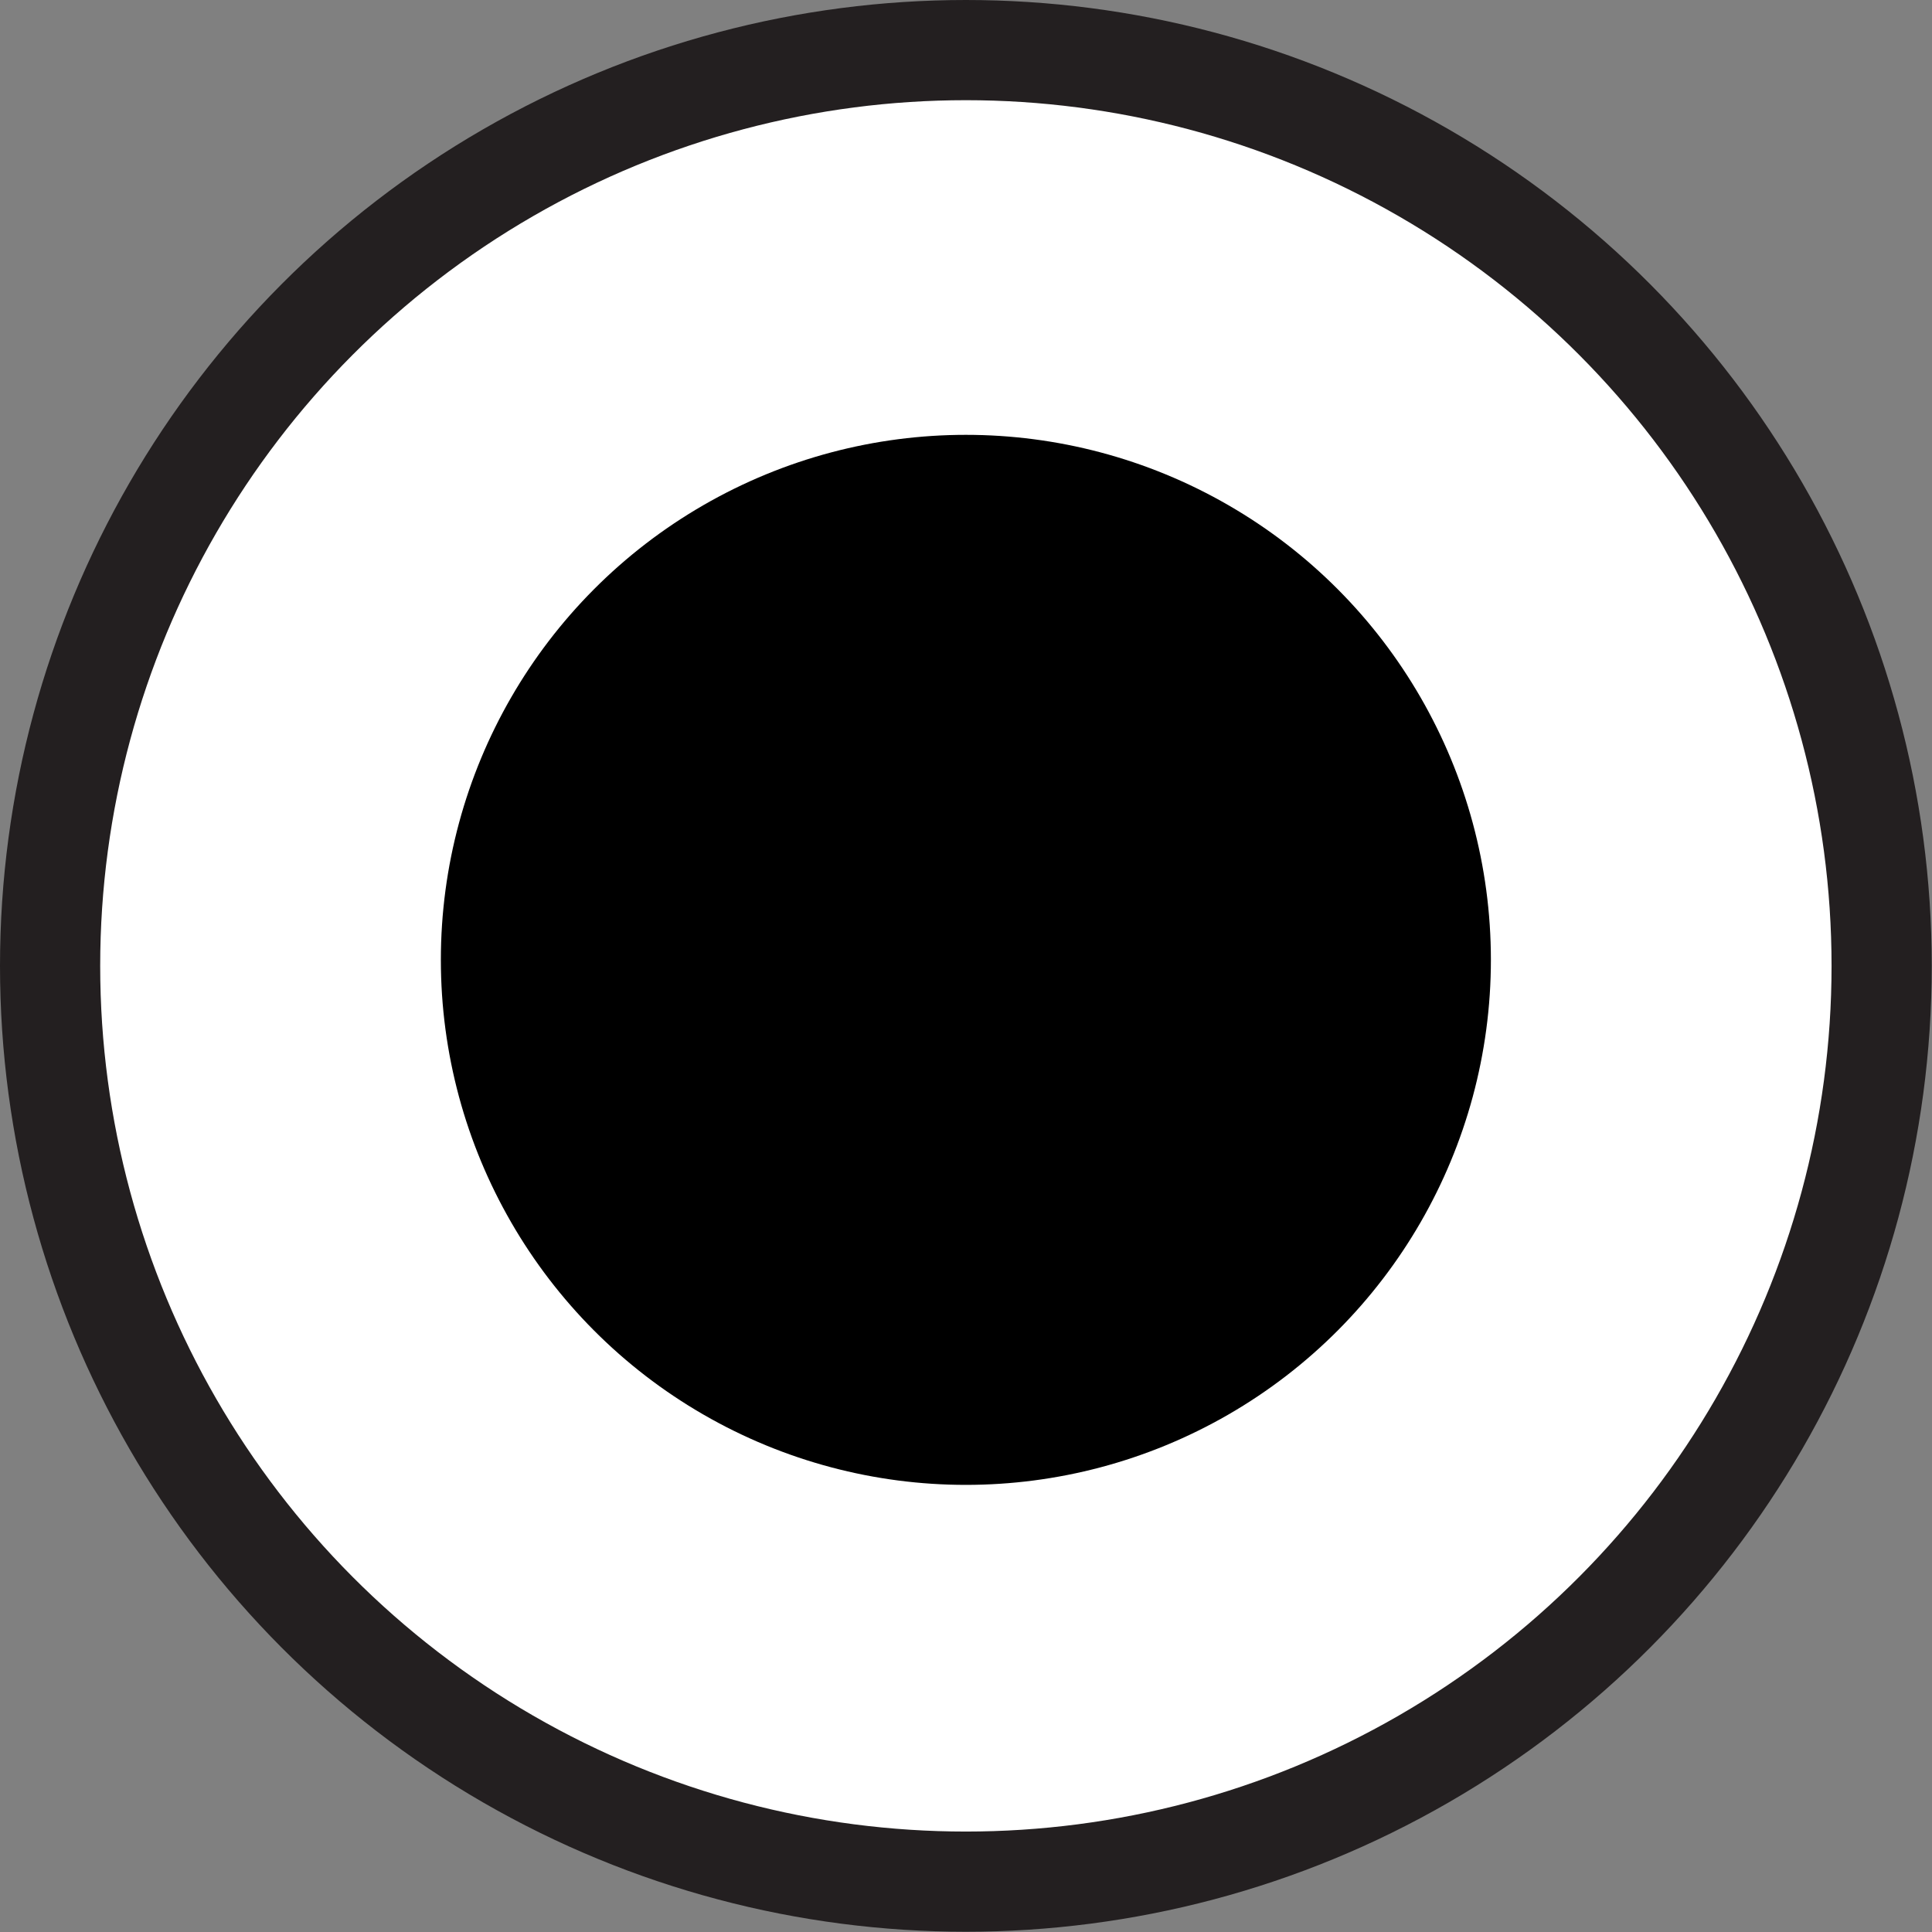 <svg xmlns="http://www.w3.org/2000/svg" viewBox="0 0 77.13 77.13"><rect x="0" y="0" width="77.13" height="77.13" fill="#808080" stroke="none"/><defs><style>.cls-1{fill:#fff;stroke:#231f20;stroke-miterlimit:10;stroke-width:4px;}</style></defs><g id="Layer_2" data-name="Layer 2"><g id="Layer_1-2" data-name="Layer 1"><circle class="cls-1" cx="38.56" cy="38.56" r="36.56"/><circle cx="38.56" cy="38.32" r="20.96"/></g></g></svg>